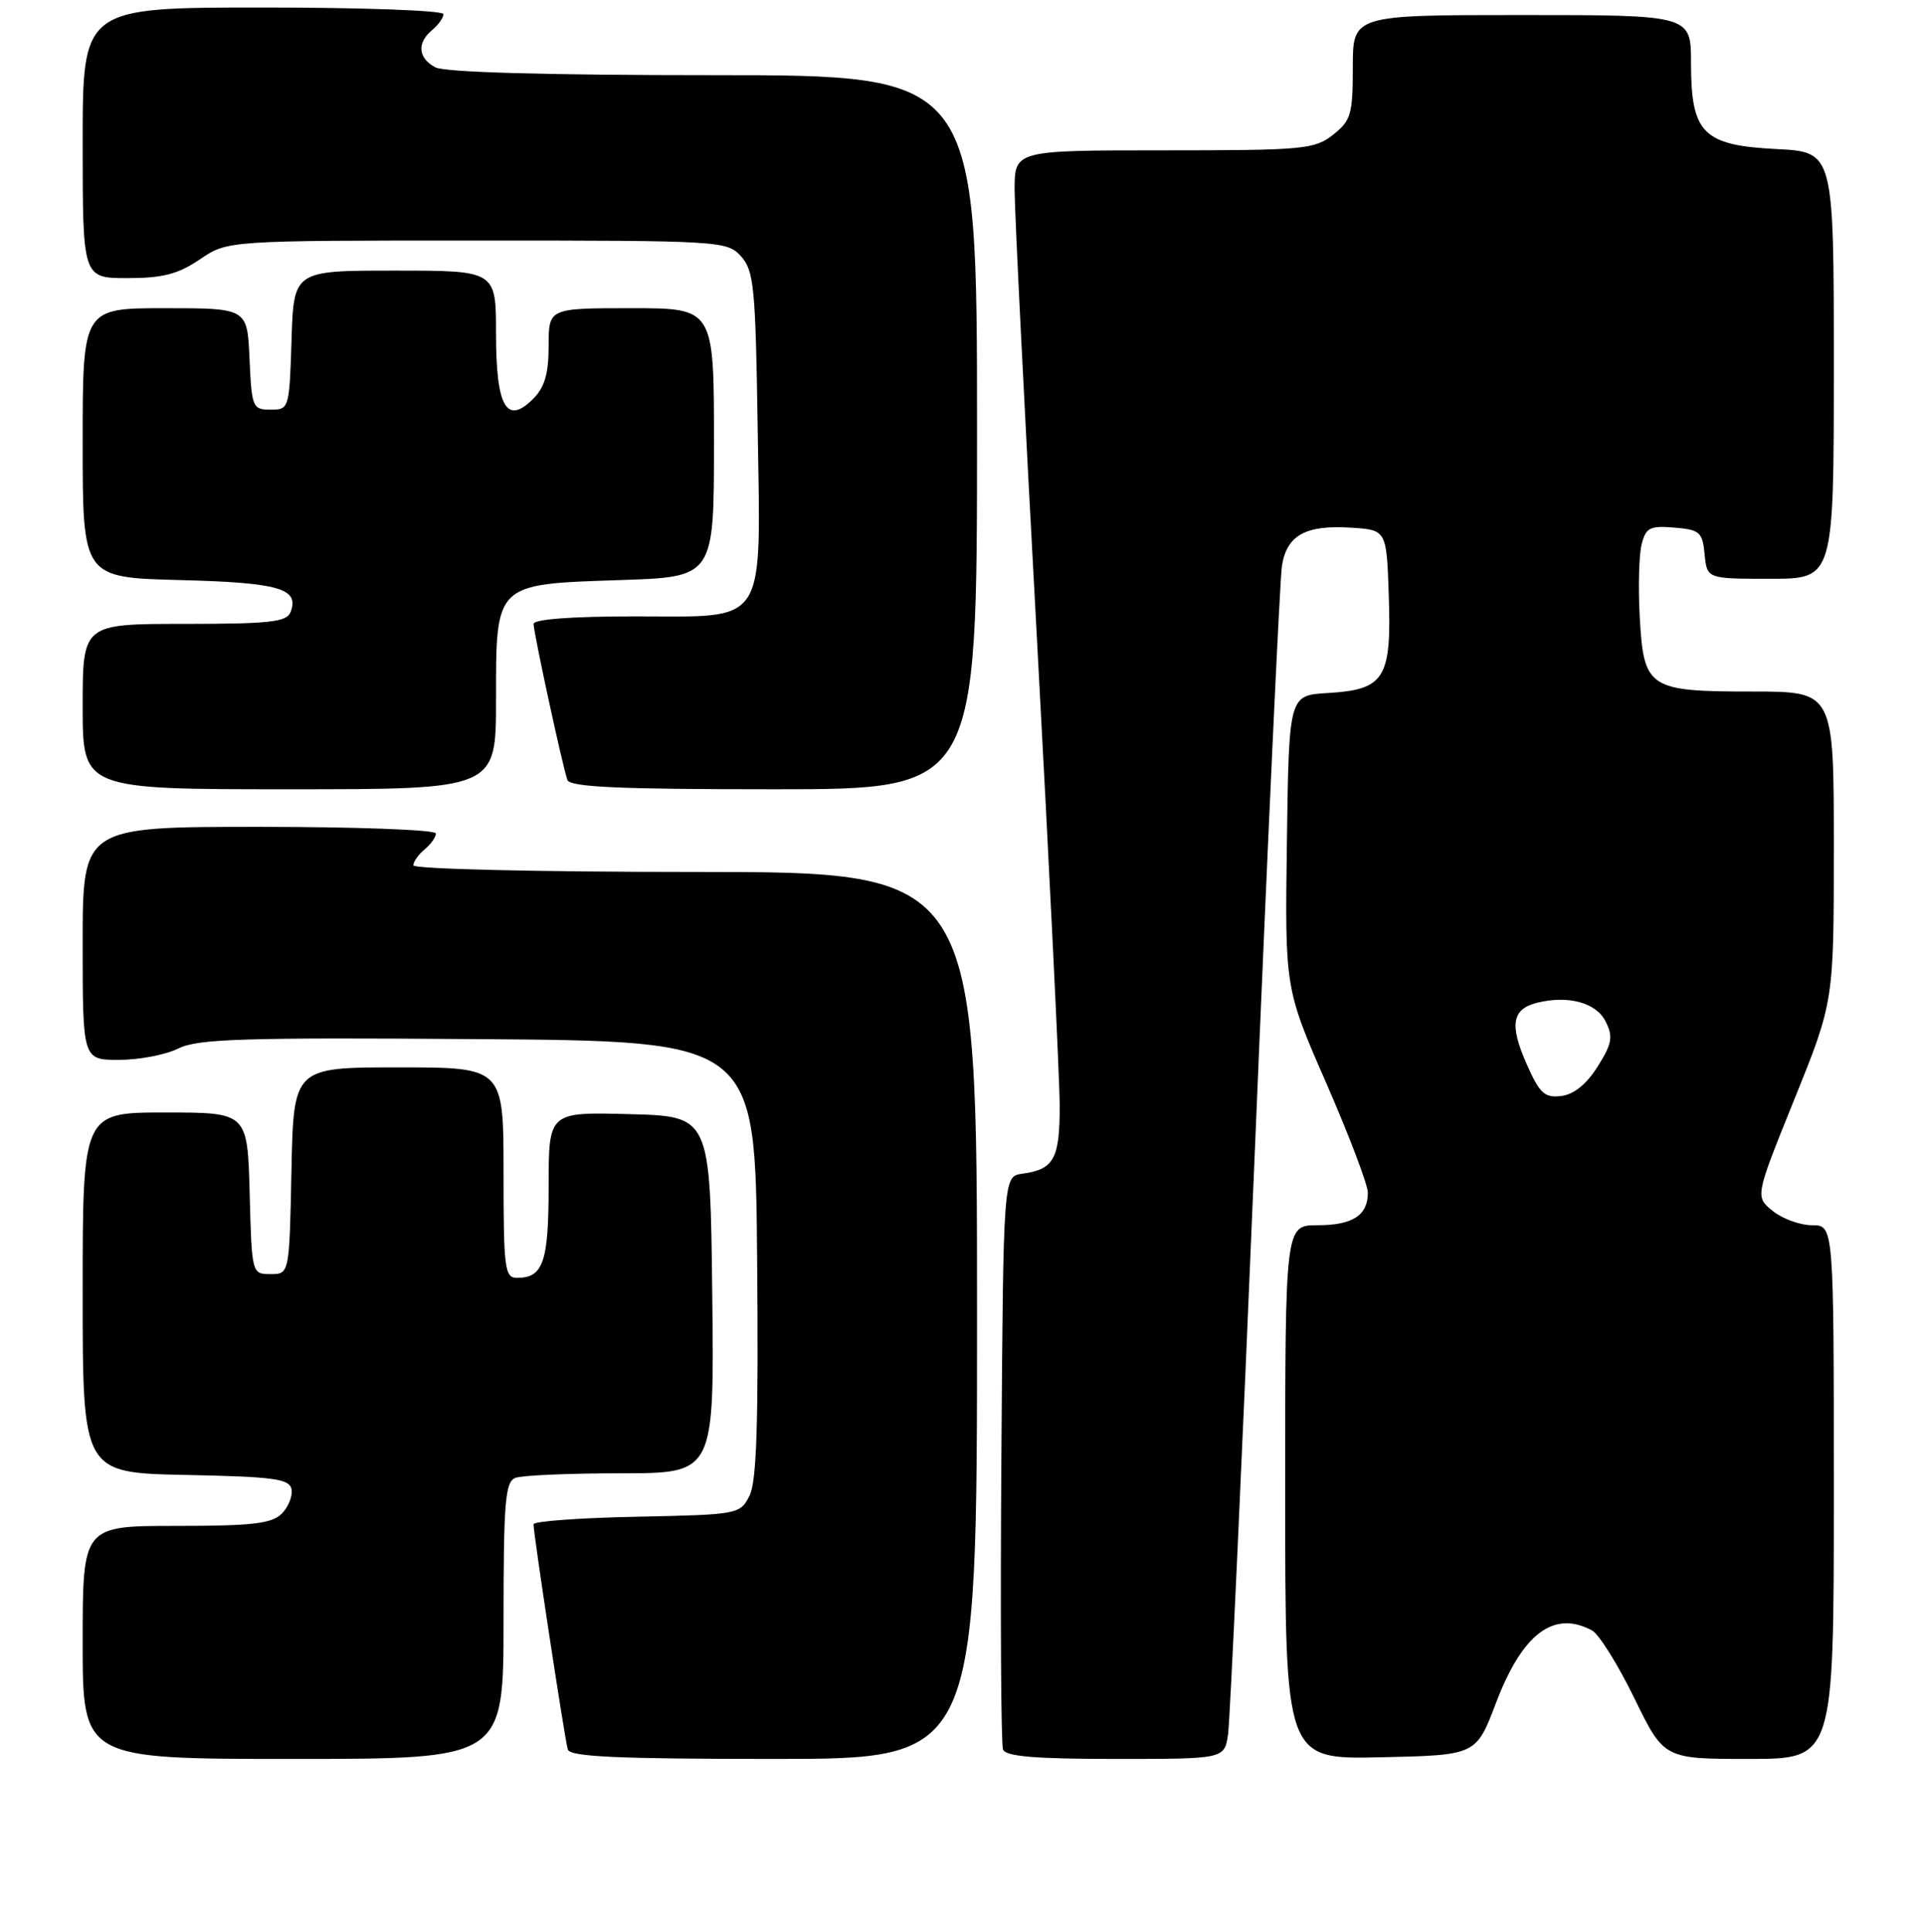 <?xml version="1.0" encoding="UTF-8" standalone="no"?>
<!DOCTYPE svg PUBLIC "-//W3C//DTD SVG 1.1//EN" "http://www.w3.org/Graphics/SVG/1.1/DTD/svg11.dtd" >
<svg xmlns="http://www.w3.org/2000/svg" xmlns:xlink="http://www.w3.org/1999/xlink" version="1.1" viewBox="0 0 256 257">
 <g >
 <path fill="currentColor"
d=" M 67.00 215.61 C 67.00 199.76 67.22 197.13 68.58 196.61 C 69.45 196.27 75.76 196.00 82.60 196.00 C 95.04 196.00 95.04 196.00 94.77 172.25 C 94.50 148.50 94.50 148.50 83.75 148.22 C 73.00 147.93 73.00 147.93 73.00 157.77 C 73.00 167.91 72.28 170.00 68.80 170.00 C 67.15 170.00 67.00 168.81 67.00 156.00 C 67.00 142.00 67.00 142.00 53.03 142.00 C 39.06 142.00 39.06 142.00 38.78 155.75 C 38.50 169.50 38.50 169.50 36.00 169.50 C 33.51 169.50 33.50 169.47 33.22 158.75 C 32.93 148.00 32.93 148.00 21.97 148.00 C 11.00 148.00 11.00 148.00 11.00 171.97 C 11.00 195.94 11.00 195.94 24.74 196.22 C 36.50 196.46 38.52 196.73 38.79 198.13 C 38.96 199.02 38.37 200.49 37.48 201.38 C 36.16 202.70 33.56 203.00 23.43 203.00 C 11.00 203.00 11.00 203.00 11.00 218.50 C 11.00 234.00 11.00 234.00 39.00 234.00 C 67.00 234.00 67.00 234.00 67.00 215.61 Z  M 130.00 175.00 C 130.00 116.00 130.00 116.00 92.50 116.00 C 71.65 116.00 55.00 115.61 55.00 115.12 C 55.00 114.64 55.67 113.68 56.50 113.00 C 57.33 112.32 58.00 111.36 58.00 110.88 C 58.00 110.39 47.43 110.00 34.50 110.00 C 11.00 110.00 11.00 110.00 11.00 125.50 C 11.00 141.00 11.00 141.00 15.85 141.00 C 18.51 141.00 22.06 140.32 23.72 139.49 C 26.30 138.20 32.35 138.01 63.63 138.24 C 100.50 138.50 100.50 138.50 100.74 167.50 C 100.93 189.39 100.68 197.11 99.72 199.00 C 98.46 201.46 98.23 201.50 84.72 201.78 C 77.17 201.93 71.00 202.38 70.99 202.78 C 70.97 204.01 75.15 231.43 75.55 232.75 C 75.85 233.71 82.22 234.00 102.97 234.00 C 130.00 234.00 130.00 234.00 130.00 175.00 Z  M 163.40 230.75 C 163.66 228.96 165.27 193.98 166.97 153.00 C 168.67 112.02 170.29 77.04 170.57 75.26 C 171.22 71.19 173.74 69.81 179.78 70.20 C 184.50 70.50 184.50 70.50 184.79 79.38 C 185.15 90.29 184.21 91.76 176.64 92.20 C 171.50 92.50 171.50 92.50 171.23 112.00 C 170.96 131.50 170.96 131.50 176.48 144.12 C 179.51 151.07 182.00 157.61 182.00 158.67 C 182.00 161.69 179.97 163.00 175.30 163.00 C 171.00 163.00 171.00 163.00 171.00 198.53 C 171.00 234.06 171.00 234.06 183.71 233.78 C 196.41 233.50 196.41 233.50 199.03 226.60 C 202.55 217.33 206.72 214.17 211.82 216.90 C 212.75 217.40 215.28 221.45 217.45 225.90 C 221.40 234.00 221.40 234.00 232.70 234.00 C 244.00 234.00 244.00 234.00 244.00 198.50 C 244.00 163.00 244.00 163.00 241.11 163.00 C 239.52 163.00 237.16 162.14 235.87 161.10 C 233.52 159.19 233.52 159.19 238.76 146.22 C 244.00 133.25 244.00 133.25 244.00 112.62 C 244.00 92.00 244.00 92.00 233.19 92.00 C 219.33 92.00 218.71 91.59 218.18 82.12 C 217.96 78.22 218.07 73.87 218.42 72.46 C 218.99 70.19 219.51 69.92 222.78 70.19 C 226.17 70.47 226.53 70.79 226.81 73.75 C 227.13 77.00 227.13 77.00 235.56 77.00 C 244.00 77.00 244.00 77.00 244.00 48.61 C 244.00 20.22 244.00 20.22 236.39 19.83 C 226.59 19.34 225.00 17.74 225.00 8.39 C 225.00 2.00 225.00 2.00 202.50 2.00 C 180.00 2.00 180.00 2.00 180.00 8.93 C 180.00 15.22 179.76 16.04 177.37 17.93 C 174.90 19.87 173.45 20.00 154.87 20.00 C 135.00 20.00 135.00 20.00 135.00 25.26 C 135.00 28.16 136.35 55.27 138.00 85.51 C 139.64 115.76 140.99 143.48 141.00 147.13 C 141.00 154.19 140.24 155.57 136.00 156.15 C 133.50 156.50 133.50 156.50 133.24 194.00 C 133.09 214.62 133.19 232.06 133.46 232.75 C 133.81 233.67 137.74 234.00 148.42 234.00 C 162.91 234.00 162.91 234.00 163.40 230.75 Z  M 66.00 93.15 C 66.00 77.50 65.76 77.73 82.56 77.17 C 95.00 76.76 95.00 76.76 95.00 58.88 C 95.00 41.00 95.00 41.00 84.00 41.00 C 73.00 41.00 73.00 41.00 73.00 46.00 C 73.00 49.72 72.47 51.53 70.93 53.07 C 67.40 56.60 66.00 54.13 66.00 44.38 C 66.00 36.00 66.00 36.00 52.54 36.00 C 39.08 36.00 39.08 36.00 38.79 45.25 C 38.50 54.37 38.47 54.50 36.00 54.50 C 33.61 54.50 33.49 54.20 33.20 47.75 C 32.91 41.00 32.91 41.00 21.95 41.00 C 11.00 41.00 11.00 41.00 11.00 58.92 C 11.00 76.84 11.00 76.84 23.95 77.17 C 37.15 77.51 39.87 78.29 38.66 81.43 C 38.16 82.75 35.89 83.00 24.53 83.00 C 11.00 83.00 11.00 83.00 11.00 94.00 C 11.00 105.00 11.00 105.00 38.50 105.00 C 66.00 105.00 66.00 105.00 66.00 93.15 Z  M 130.00 57.50 C 130.00 10.00 130.00 10.00 94.93 10.00 C 72.67 10.00 59.16 9.62 57.93 8.96 C 55.62 7.73 55.44 5.71 57.50 4.00 C 58.32 3.32 59.00 2.36 59.00 1.88 C 59.00 1.39 48.20 1.00 35.00 1.00 C 11.00 1.00 11.00 1.00 11.00 19.00 C 11.00 37.00 11.00 37.00 16.96 37.00 C 21.66 37.00 23.69 36.47 26.60 34.50 C 30.28 32.00 30.28 32.00 63.48 32.00 C 95.96 32.00 96.73 32.05 98.60 34.10 C 100.31 36.00 100.53 38.20 100.81 56.69 C 101.21 83.69 102.30 82.00 84.48 82.00 C 76.06 82.00 71.00 82.38 71.00 83.01 C 71.00 84.19 74.84 101.90 75.49 103.75 C 75.83 104.71 82.25 105.00 102.97 105.00 C 130.00 105.00 130.00 105.00 130.00 57.50 Z  M 203.12 141.53 C 200.83 136.35 201.18 134.24 204.49 133.41 C 208.66 132.37 212.39 133.38 213.64 135.90 C 214.66 137.94 214.49 138.85 212.57 141.90 C 211.09 144.25 209.40 145.61 207.72 145.81 C 205.51 146.07 204.86 145.47 203.12 141.53 Z "/>
</g>
</svg>